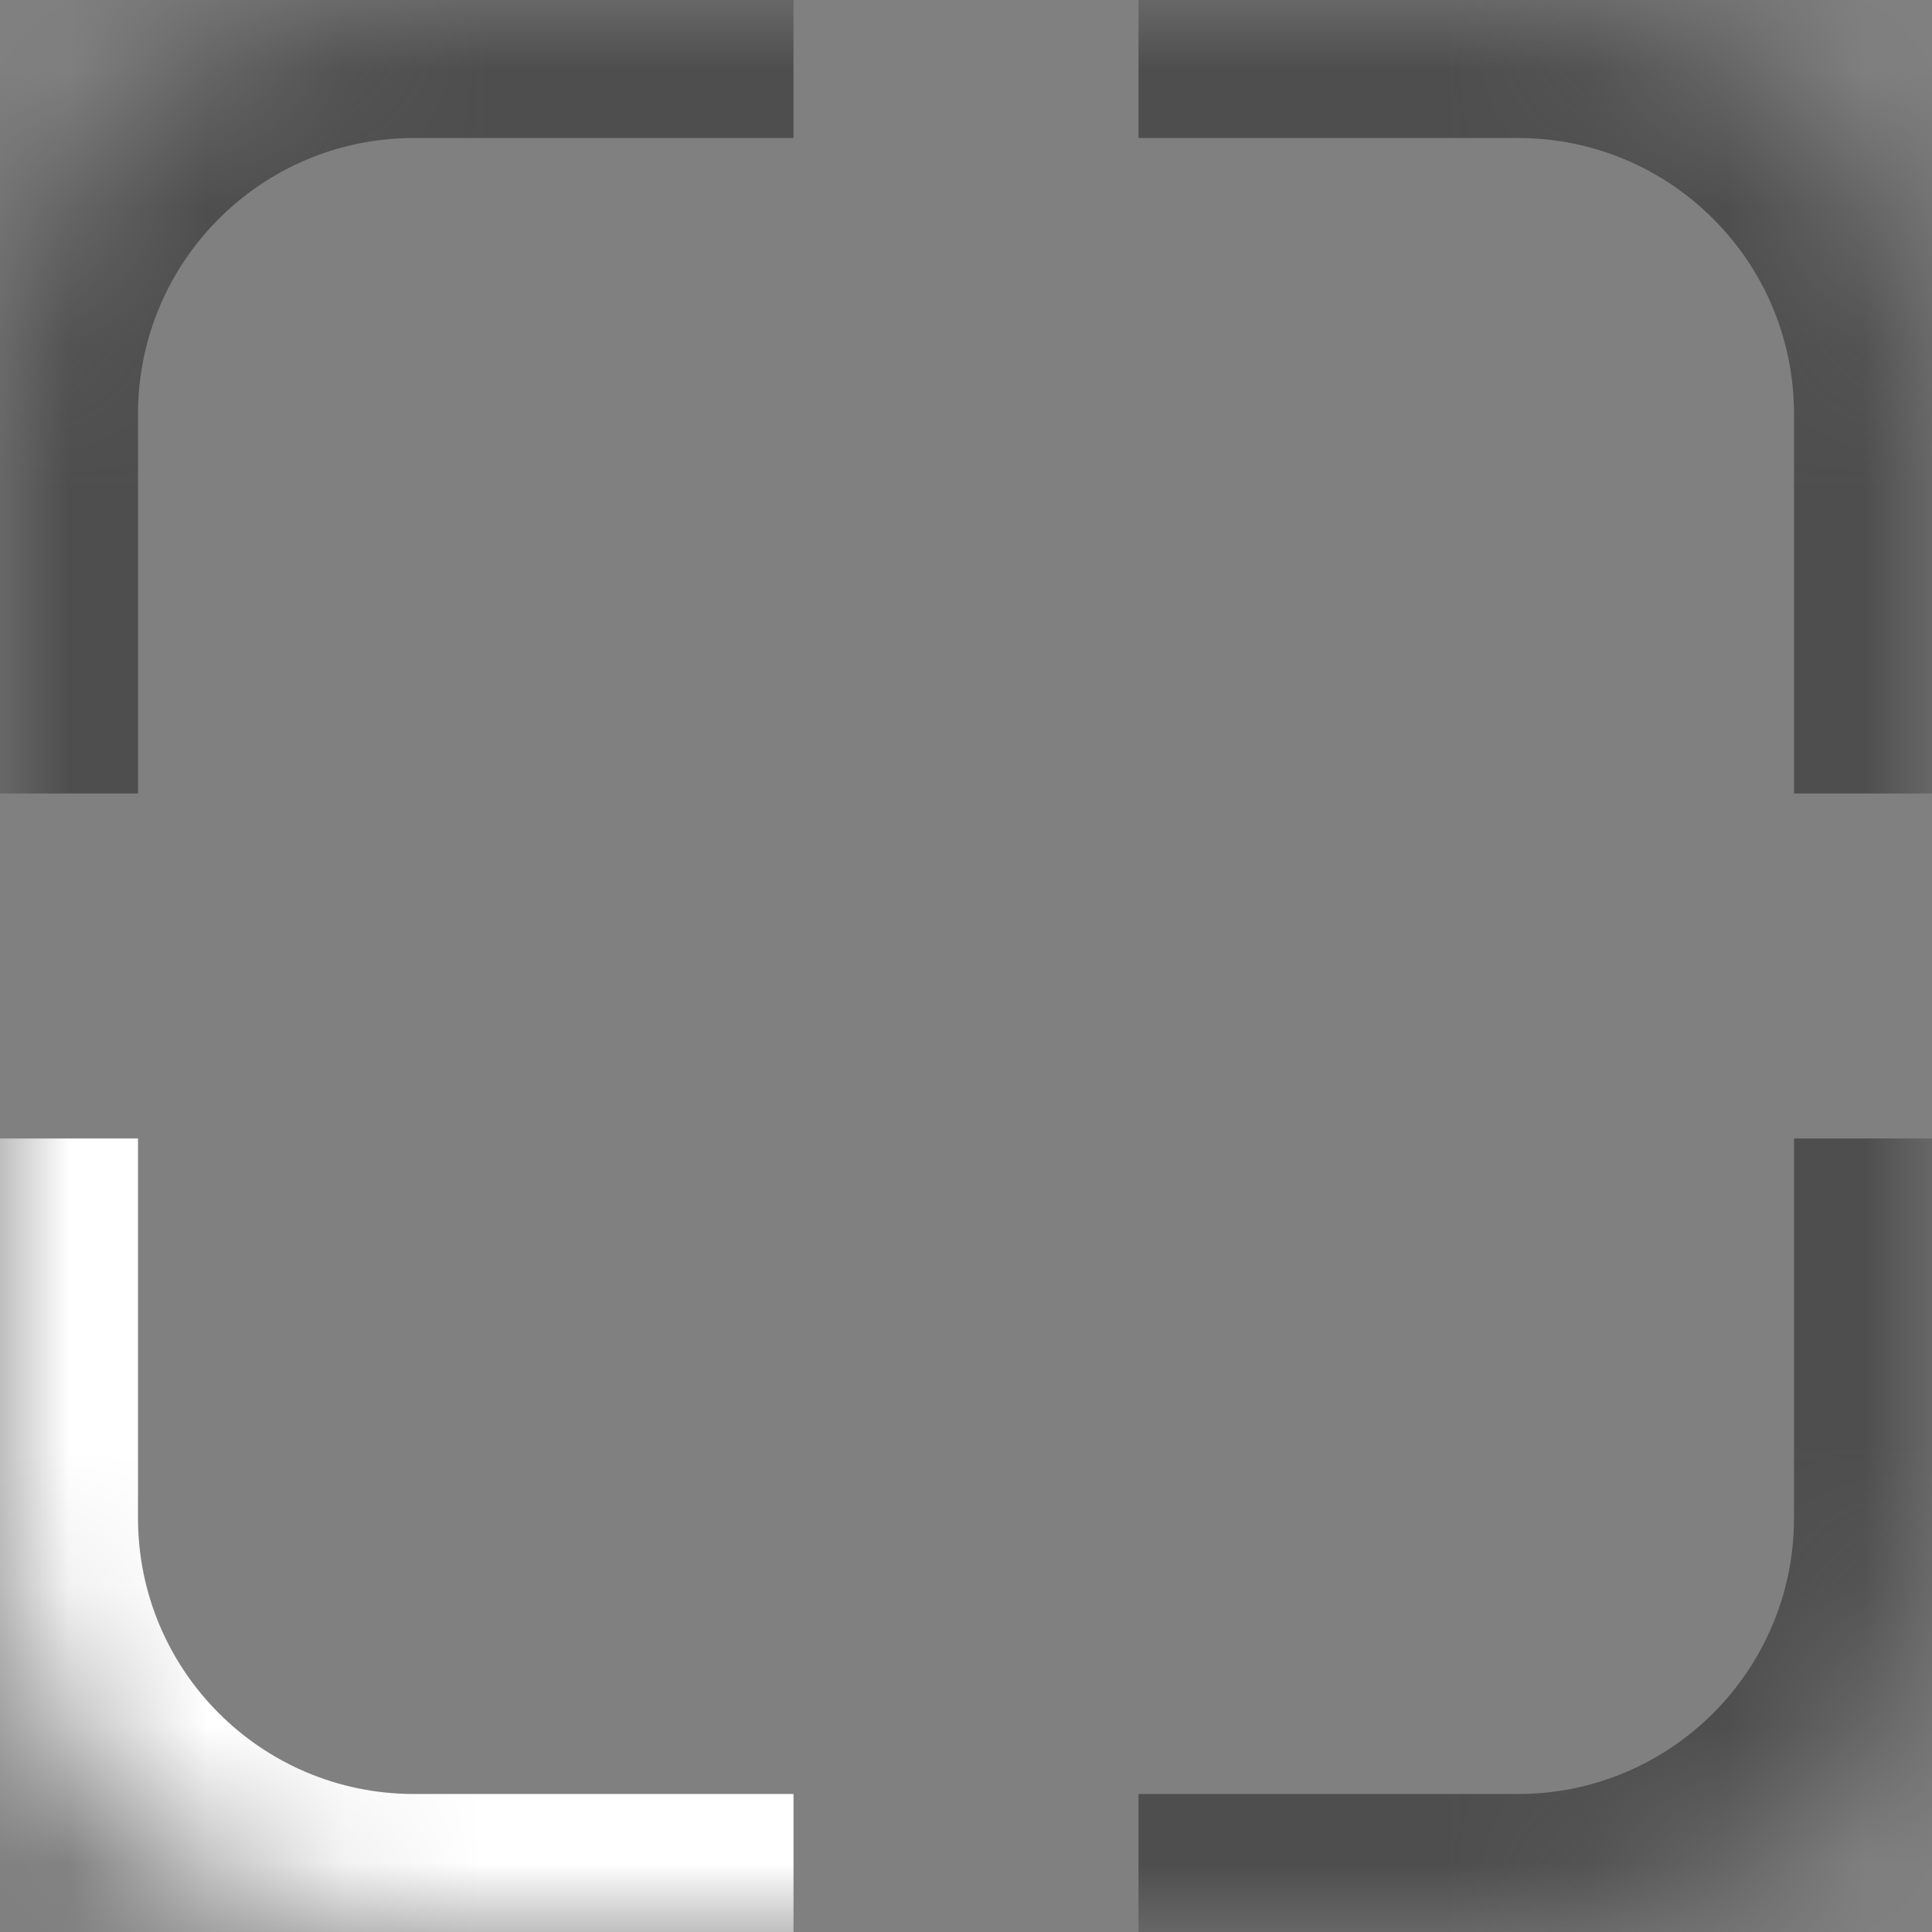 <svg width="14" height="14" viewBox="0 0 14 14" fill="none" xmlns="http://www.w3.org/2000/svg">
<rect x="0" y="0" width="14" height="14" fill="#808080" stroke="none"/>
<g clip-path="url(#clip0_2111_1547)">
<g clip-path="url(#clip1_2111_1547)">
<mask id="path-1-inside-1_2111_1547" fill="white">
<path d="M14 11C14 12.657 12.657 14 11 14L0 14C-1.657 14 -3 12.657 -3 11V0C-3 -1.657 -1.657 -3 0 -3H11C12.657 -3 14 -1.657 14 0L14 11Z"/>
</mask>
<path d="M11 -3V-2.5C12.381 -2.5 13.5 -1.381 13.5 0H14H14.5C14.5 -1.933 12.933 -3.5 11 -3.5V-3ZM14 0H13.5V2.75H14H14.5V0H14ZM14 8.25H13.5V11H14H14.5V8.25H14ZM14 11H13.5C13.5 12.381 12.381 13.5 11 13.5V14V14.5C12.933 14.5 14.5 12.933 14.5 11H14ZM11 14V13.5H8.25V14V14.5H11V14ZM2.75 14V13.5H0V14V14.5H2.75V14ZM0 14V13.5C-1.381 13.5 -2.5 12.381 -2.5 11H-3H-3.5C-3.5 12.933 -1.933 14.5 0 14.5V14ZM-3 11H-2.5V8.25H-3H-3.5V11H-3ZM-3 2.75H-2.5V0H-3H-3.5V2.75H-3ZM-3 0H-2.5C-2.5 -1.381 -1.381 -2.5 0 -2.5V-3V-3.5C-1.933 -3.5 -3.5 -1.933 -3.5 0H-3ZM0 -3V-2.5H2.75V-3V-3.5H0V-3ZM8.25 -3V-2.5H11V-3V-3.5H8.25V-3ZM11 -3V-2C12.105 -2 13 -1.105 13 0H14H15C15 -2.209 13.209 -4 11 -4V-3ZM14 0H13V2.75H14H15V0H14ZM14 8.25H13V11H14H15V8.25H14ZM14 11H13C13 12.105 12.105 13 11 13V14V15C13.209 15 15 13.209 15 11H14ZM11 14V13H8.25V14V15H11V14ZM2.75 14V13H0V14V15H2.75V14ZM0 14V13C-1.105 13 -2 12.105 -2 11H-3H-4C-4 13.209 -2.209 15 0 15V14ZM-3 11H-2V8.25H-3H-4V11H-3ZM-3 2.75H-2V0H-3H-4V2.75H-3ZM-3 0H-2C-2 -1.105 -1.105 -2 0 -2V-3V-4C-2.209 -4 -4 -2.209 -4 0H-3ZM0 -3V-2H2.75V-3V-4H0V-3ZM8.25 -3V-2H11V-3V-4H8.25V-3Z" fill="#4E4E4E" mask="url(#path-1-inside-1_2111_1547)"/>
</g>
<g clip-path="url(#clip2_2111_1547)">
<mask id="path-3-inside-2_2111_1547" fill="white">
<path d="M3 14C1.343 14 0 12.657 0 11L0 0C0 -1.657 1.343 -3 3 -3H14C15.657 -3 17 -1.657 17 0V11C17 12.657 15.657 14 14 14H3Z"/>
</mask>
<path d="M17 11H16.5C16.5 12.381 15.381 13.5 14 13.5V14V14.5C15.933 14.5 17.5 12.933 17.5 11H17ZM14 14V13.5H11.25V14V14.5H14V14ZM5.75 14V13.5H3V14V14.5H5.75V14ZM3 14V13.5C1.619 13.5 0.5 12.381 0.5 11H0H-0.5C-0.5 12.933 1.067 14.5 3 14.5V14ZM0 11H0.5L0.5 8.25H0H-0.5L-0.5 11H0ZM0 2.75H0.5L0.5 0H0H-0.5L-0.5 2.75H0ZM0 0H0.5C0.5 -1.381 1.619 -2.5 3 -2.5V-3V-3.5C1.067 -3.5 -0.5 -1.933 -0.5 0H0ZM3 -3V-2.5H5.75V-3V-3.5H3V-3ZM11.25 -3V-2.5H14V-3V-3.5H11.25V-3ZM14 -3V-2.5C15.381 -2.5 16.5 -1.381 16.5 0H17H17.5C17.5 -1.933 15.933 -3.5 14 -3.5V-3ZM17 0H16.5V2.75H17H17.5V0H17ZM17 8.25H16.5V11H17H17.5V8.25H17ZM17 11H16C16 12.105 15.105 13 14 13V14V15C16.209 15 18 13.209 18 11H17ZM14 14V13H11.25V14V15H14V14ZM5.75 14V13H3V14V15H5.75V14ZM3 14V13C1.895 13 1 12.105 1 11H0H-1C-1 13.209 0.791 15 3 15V14ZM0 11H1L1 8.25H0H-1L-1 11H0ZM0 2.75H1L1 0H0H-1L-1 2.75H0ZM0 0H1C1 -1.105 1.895 -2 3 -2V-3V-4C0.791 -4 -1 -2.209 -1 0H0ZM3 -3V-2H5.75V-3V-4H3V-3ZM11.25 -3V-2H14V-3V-4H11.25V-3ZM14 -3V-2C15.105 -2 16 -1.105 16 0H17H18C18 -2.209 16.209 -4 14 -4V-3ZM17 0H16V2.75H17H18V0H17ZM17 8.25H16V11H17H18V8.25H17Z" fill="white" mask="url(#path-3-inside-2_2111_1547)"/>
</g>
<g clip-path="url(#clip3_2111_1547)">
<mask id="path-5-inside-3_2111_1547" fill="white">
<path d="M0 3C0 1.343 1.343 0 3 0H14C15.657 0 17 1.343 17 3V14C17 15.657 15.657 17 14 17H3C1.343 17 0 15.657 0 14V3Z"/>
</mask>
<path d="M3 17V16.5C1.619 16.5 0.5 15.381 0.5 14H0H-0.5C-0.5 15.933 1.067 17.5 3 17.5V17ZM0 14H0.5V11.25H0H-0.5V14H0ZM0 5.75H0.5V3H0H-0.5V5.75H0ZM0 3H0.5C0.5 1.619 1.619 0.5 3 0.5V0V-0.5C1.067 -0.5 -0.5 1.067 -0.5 3H0ZM3 0V0.5H5.75V0V-0.5H3V0ZM11.25 0V0.5H14V0V-0.5H11.25V0ZM14 0V0.5C15.381 0.5 16.5 1.619 16.5 3H17H17.5C17.5 1.067 15.933 -0.5 14 -0.5V0ZM17 3H16.5V5.75H17H17.5V3H17ZM17 11.25H16.5V14H17H17.5V11.25H17ZM17 14H16.5C16.5 15.381 15.381 16.5 14 16.5V17V17.5C15.933 17.5 17.5 15.933 17.5 14H17ZM14 17V16.5H11.25V17V17.5H14V17ZM5.75 17V16.5H3V17V17.5H5.75V17ZM3 17V16C1.895 16 1 15.105 1 14H0H-1C-1 16.209 0.791 18 3 18V17ZM0 14H1V11.25H0H-1V14H0ZM0 5.75H1V3H0H-1V5.75H0ZM0 3H1C1 1.895 1.895 1 3 1V0V-1C0.791 -1 -1 0.791 -1 3H0ZM3 0V1H5.75V0V-1H3V0ZM11.25 0V1H14V0V-1H11.25V0ZM14 0V1C15.105 1 16 1.895 16 3H17H18C18 0.791 16.209 -1 14 -1V0ZM17 3H16V5.75H17H18V3H17ZM17 11.25H16V14H17H18V11.25H17ZM17 14H16C16 15.105 15.105 16 14 16V17V18C16.209 18 18 16.209 18 14H17ZM14 17V16H11.25V17V18H14V17ZM5.75 17V16H3V17V18H5.75V17Z" fill="#4E4E4E" mask="url(#path-5-inside-3_2111_1547)"/>
</g>
<g clip-path="url(#clip4_2111_1547)">
<mask id="path-7-inside-4_2111_1547" fill="white">
<path d="M11 0C12.657 0 14 1.343 14 3V14C14 15.657 12.657 17 11 17H0C-1.657 17 -3 15.657 -3 14V3C-3 1.343 -1.657 0 0 0L11 0Z"/>
</mask>
<path d="M-3 3H-2.5C-2.5 1.619 -1.381 0.5 0 0.5V0V-0.5C-1.933 -0.5 -3.5 1.067 -3.5 3H-3ZM0 0V0.5H2.75V0V-0.5H0V0ZM8.25 0V0.5L11 0.5V0V-0.5L8.25 -0.5V0ZM11 0V0.5C12.381 0.5 13.5 1.619 13.5 3H14H14.5C14.5 1.067 12.933 -0.5 11 -0.5V0ZM14 3H13.5V5.75H14H14.5V3H14ZM14 11.25H13.5V14H14H14.5V11.25H14ZM14 14H13.5C13.5 15.381 12.381 16.5 11 16.5V17V17.5C12.933 17.5 14.5 15.933 14.5 14H14ZM11 17V16.5H8.25V17V17.5H11V17ZM2.75 17V16.5H0V17V17.5H2.75V17ZM0 17V16.5C-1.381 16.5 -2.5 15.381 -2.5 14H-3H-3.5C-3.5 15.933 -1.933 17.5 0 17.5V17ZM-3 14H-2.5V11.25H-3H-3.5V14H-3ZM-3 5.75H-2.5V3H-3H-3.5V5.75H-3ZM-3 3H-2C-2 1.895 -1.105 1 0 1V0V-1C-2.209 -1 -4 0.791 -4 3H-3ZM0 0V1H2.75V0V-1H0V0ZM8.25 0V1L11 1V0V-1H8.25V0ZM11 0V1C12.105 1 13 1.895 13 3H14H15C15 0.791 13.209 -1 11 -1V0ZM14 3H13V5.75H14H15V3H14ZM14 11.25H13V14H14H15V11.25H14ZM14 14H13C13 15.105 12.105 16 11 16V17V18C13.209 18 15 16.209 15 14H14ZM11 17V16H8.25V17V18H11V17ZM2.75 17V16H0V17V18H2.75V17ZM0 17V16C-1.105 16 -2 15.105 -2 14H-3H-4C-4 16.209 -2.209 18 0 18V17ZM-3 14H-2V11.25H-3H-4V14H-3ZM-3 5.75H-2V3H-3H-4V5.75H-3Z" fill="#4E4E4E" mask="url(#path-7-inside-4_2111_1547)"/>
</g>
</g>
<defs>
<clipPath id="clip0_2111_1547">
<rect width="14" height="14" fill="white"/>
</clipPath>
<clipPath id="clip1_2111_1547">
<rect width="6" height="6" fill="white" transform="matrix(-1 0 0 -1 14 14)"/>
</clipPath>
<clipPath id="clip2_2111_1547">
<rect width="6" height="6" fill="white" transform="matrix(0 -1 1 0 0 14)"/>
</clipPath>
<clipPath id="clip3_2111_1547">
<rect width="6" height="6" fill="white"/>
</clipPath>
<clipPath id="clip4_2111_1547">
<rect width="6" height="6" fill="white" transform="matrix(0 1 -1 0 14 0)"/>
</clipPath>
</defs>
</svg>
